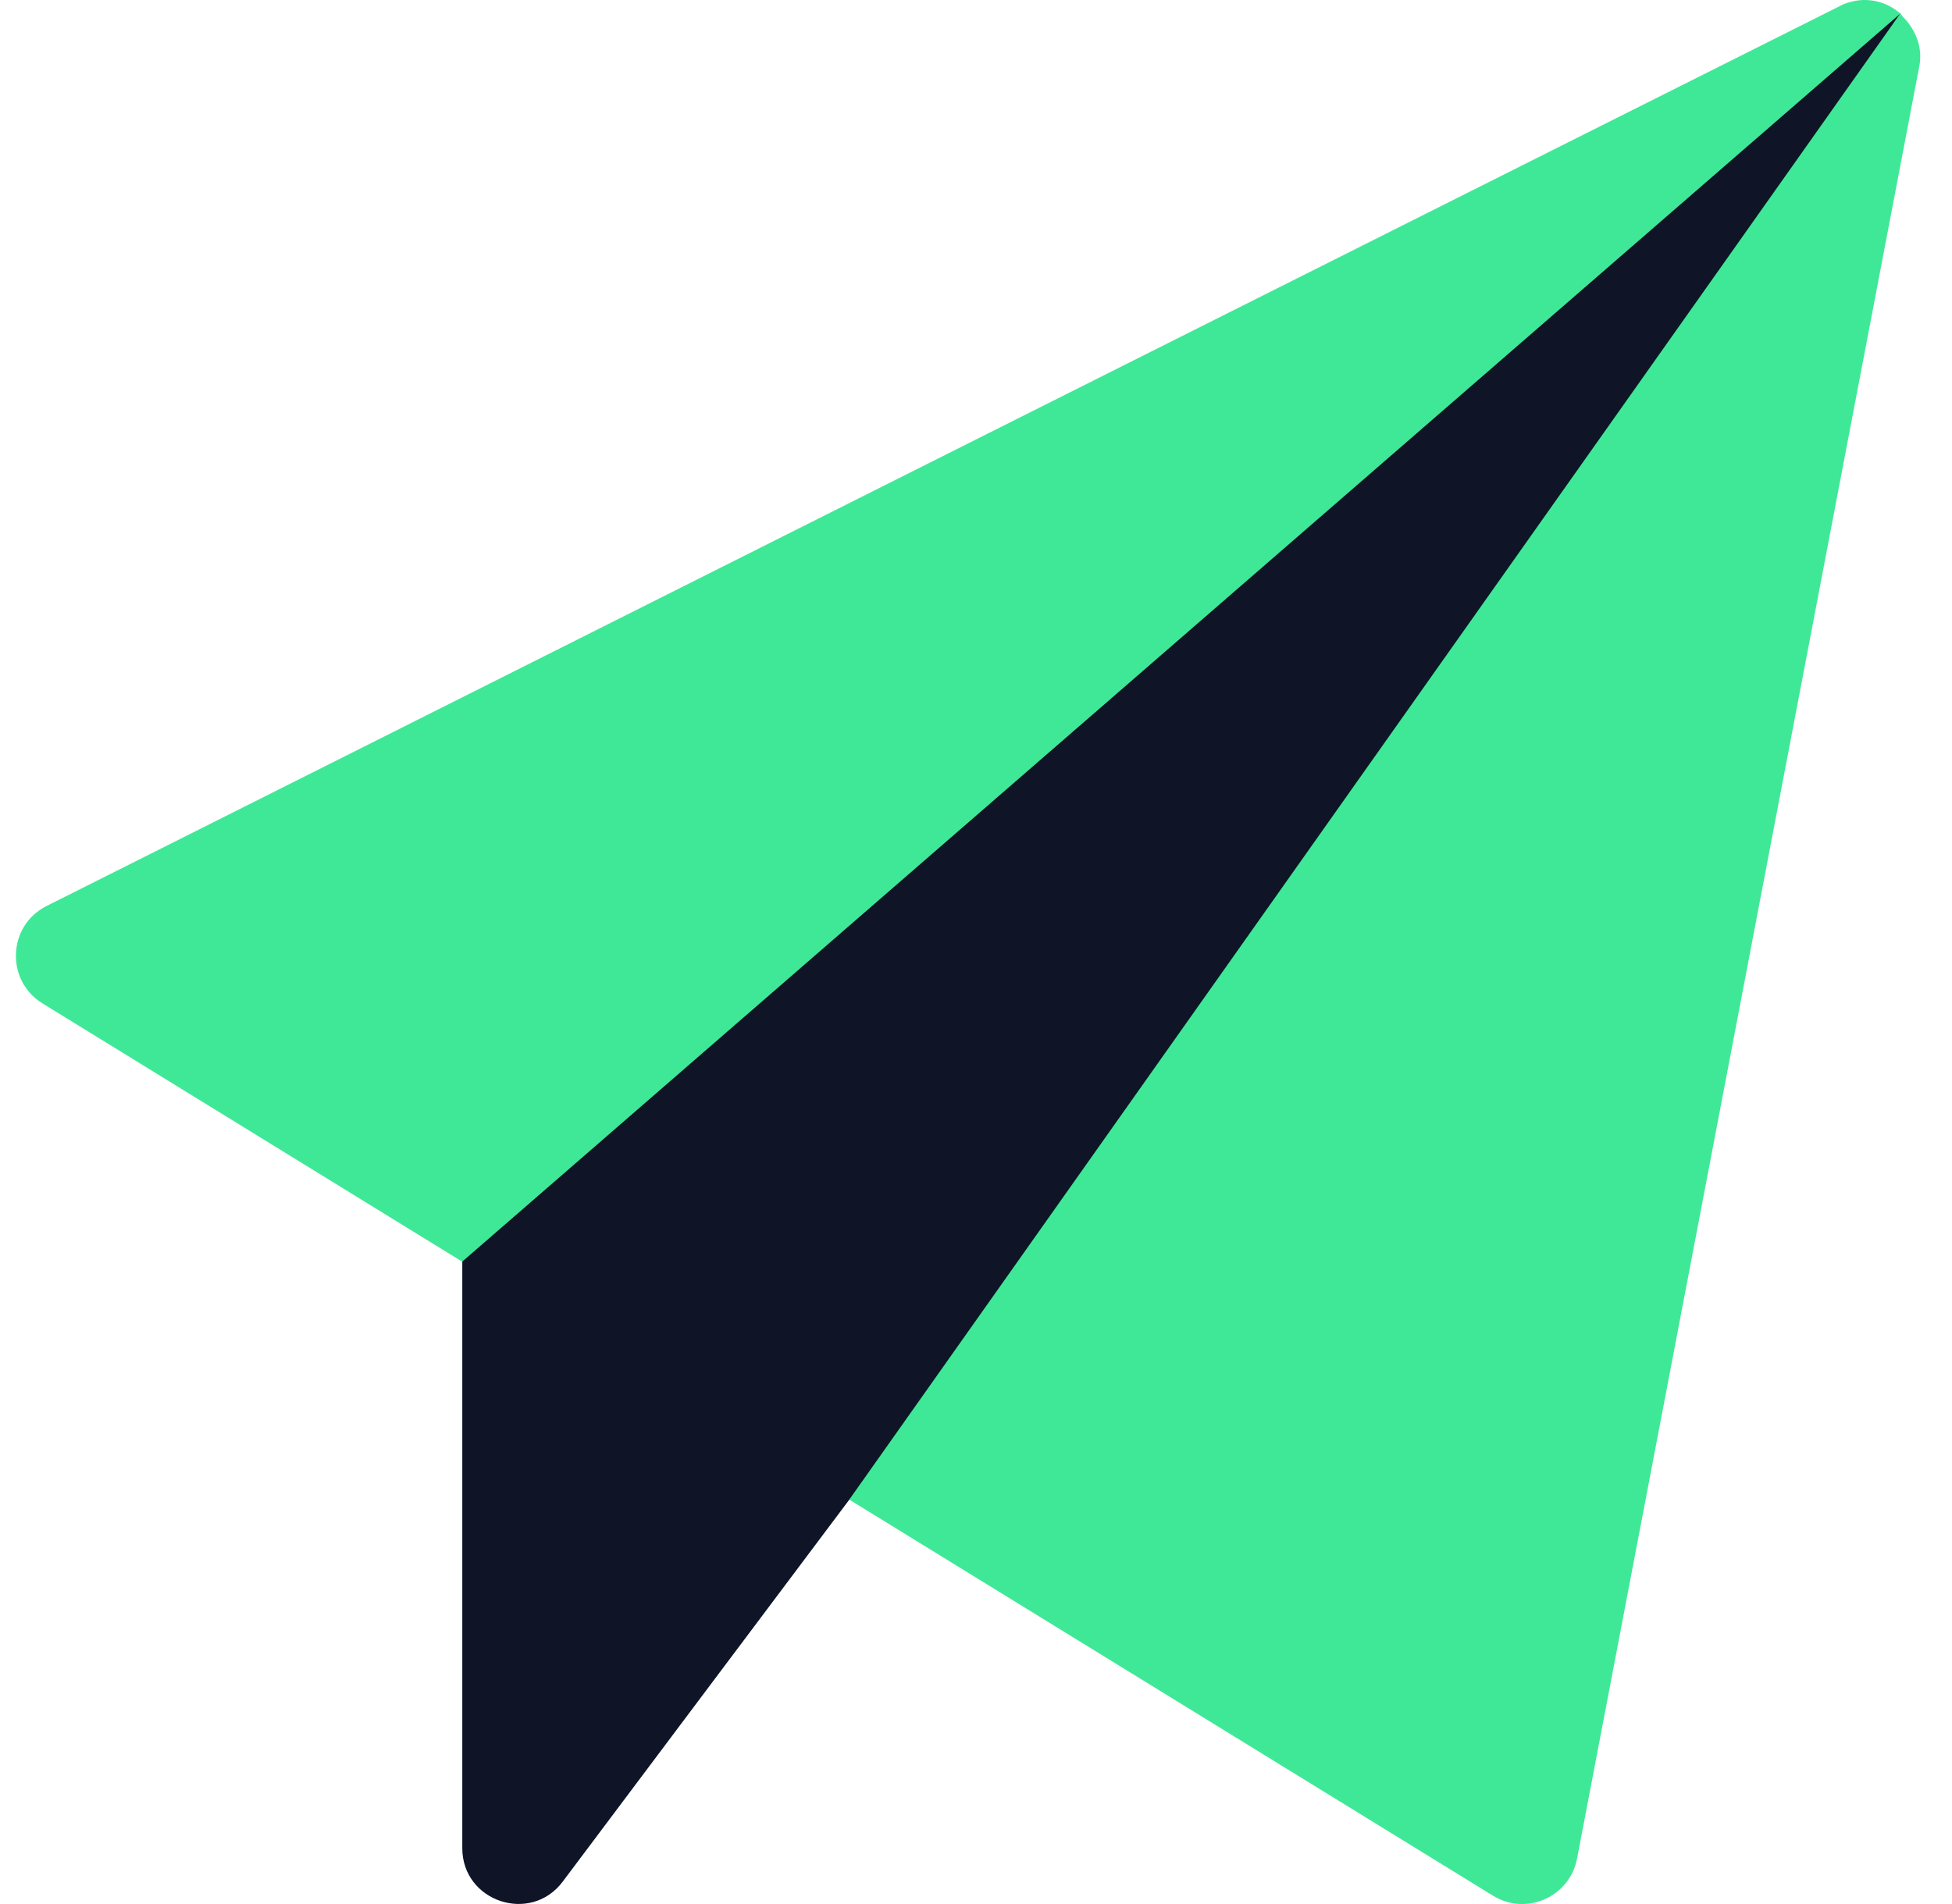 <svg width="41" height="40" viewBox="0 0 41 40" fill="none" xmlns="http://www.w3.org/2000/svg">
<g clip-path="url(#clip0_3501_131925)">
<path d="M9.71 26.502V38.827C9.71 39.95 11.146 40.428 11.819 39.53L17.84 31.504L19.675 30.564L39.547 2.466L39.917 0.281L36.688 2.066L9.703 25.491L9.71 26.502Z" fill="#0F1527"/>
<path d="M38.712 0.093C38.659 0.115 1.032 19.006 0.981 19.032C0.16 19.442 0.11 20.596 0.89 21.078L9.708 26.505L39.915 0.285C39.608 0.018 39.167 -0.095 38.712 0.093Z" fill="#3FE897"/>
<path d="M39.955 0.339C39.938 0.322 39.933 0.297 39.915 0.281L39.686 0.606L17.838 31.504L31.359 39.825C32.063 40.258 32.975 39.845 33.125 39.043L40.314 1.388C40.391 0.99 40.229 0.606 39.955 0.339Z" fill="#3FE897"/>
</g>
<defs>
<clipPath id="clip0_3501_131925">
<rect width="40" height="40" fill="white" transform="translate(0.334)"/>
</clipPath>
</defs>
</svg>
